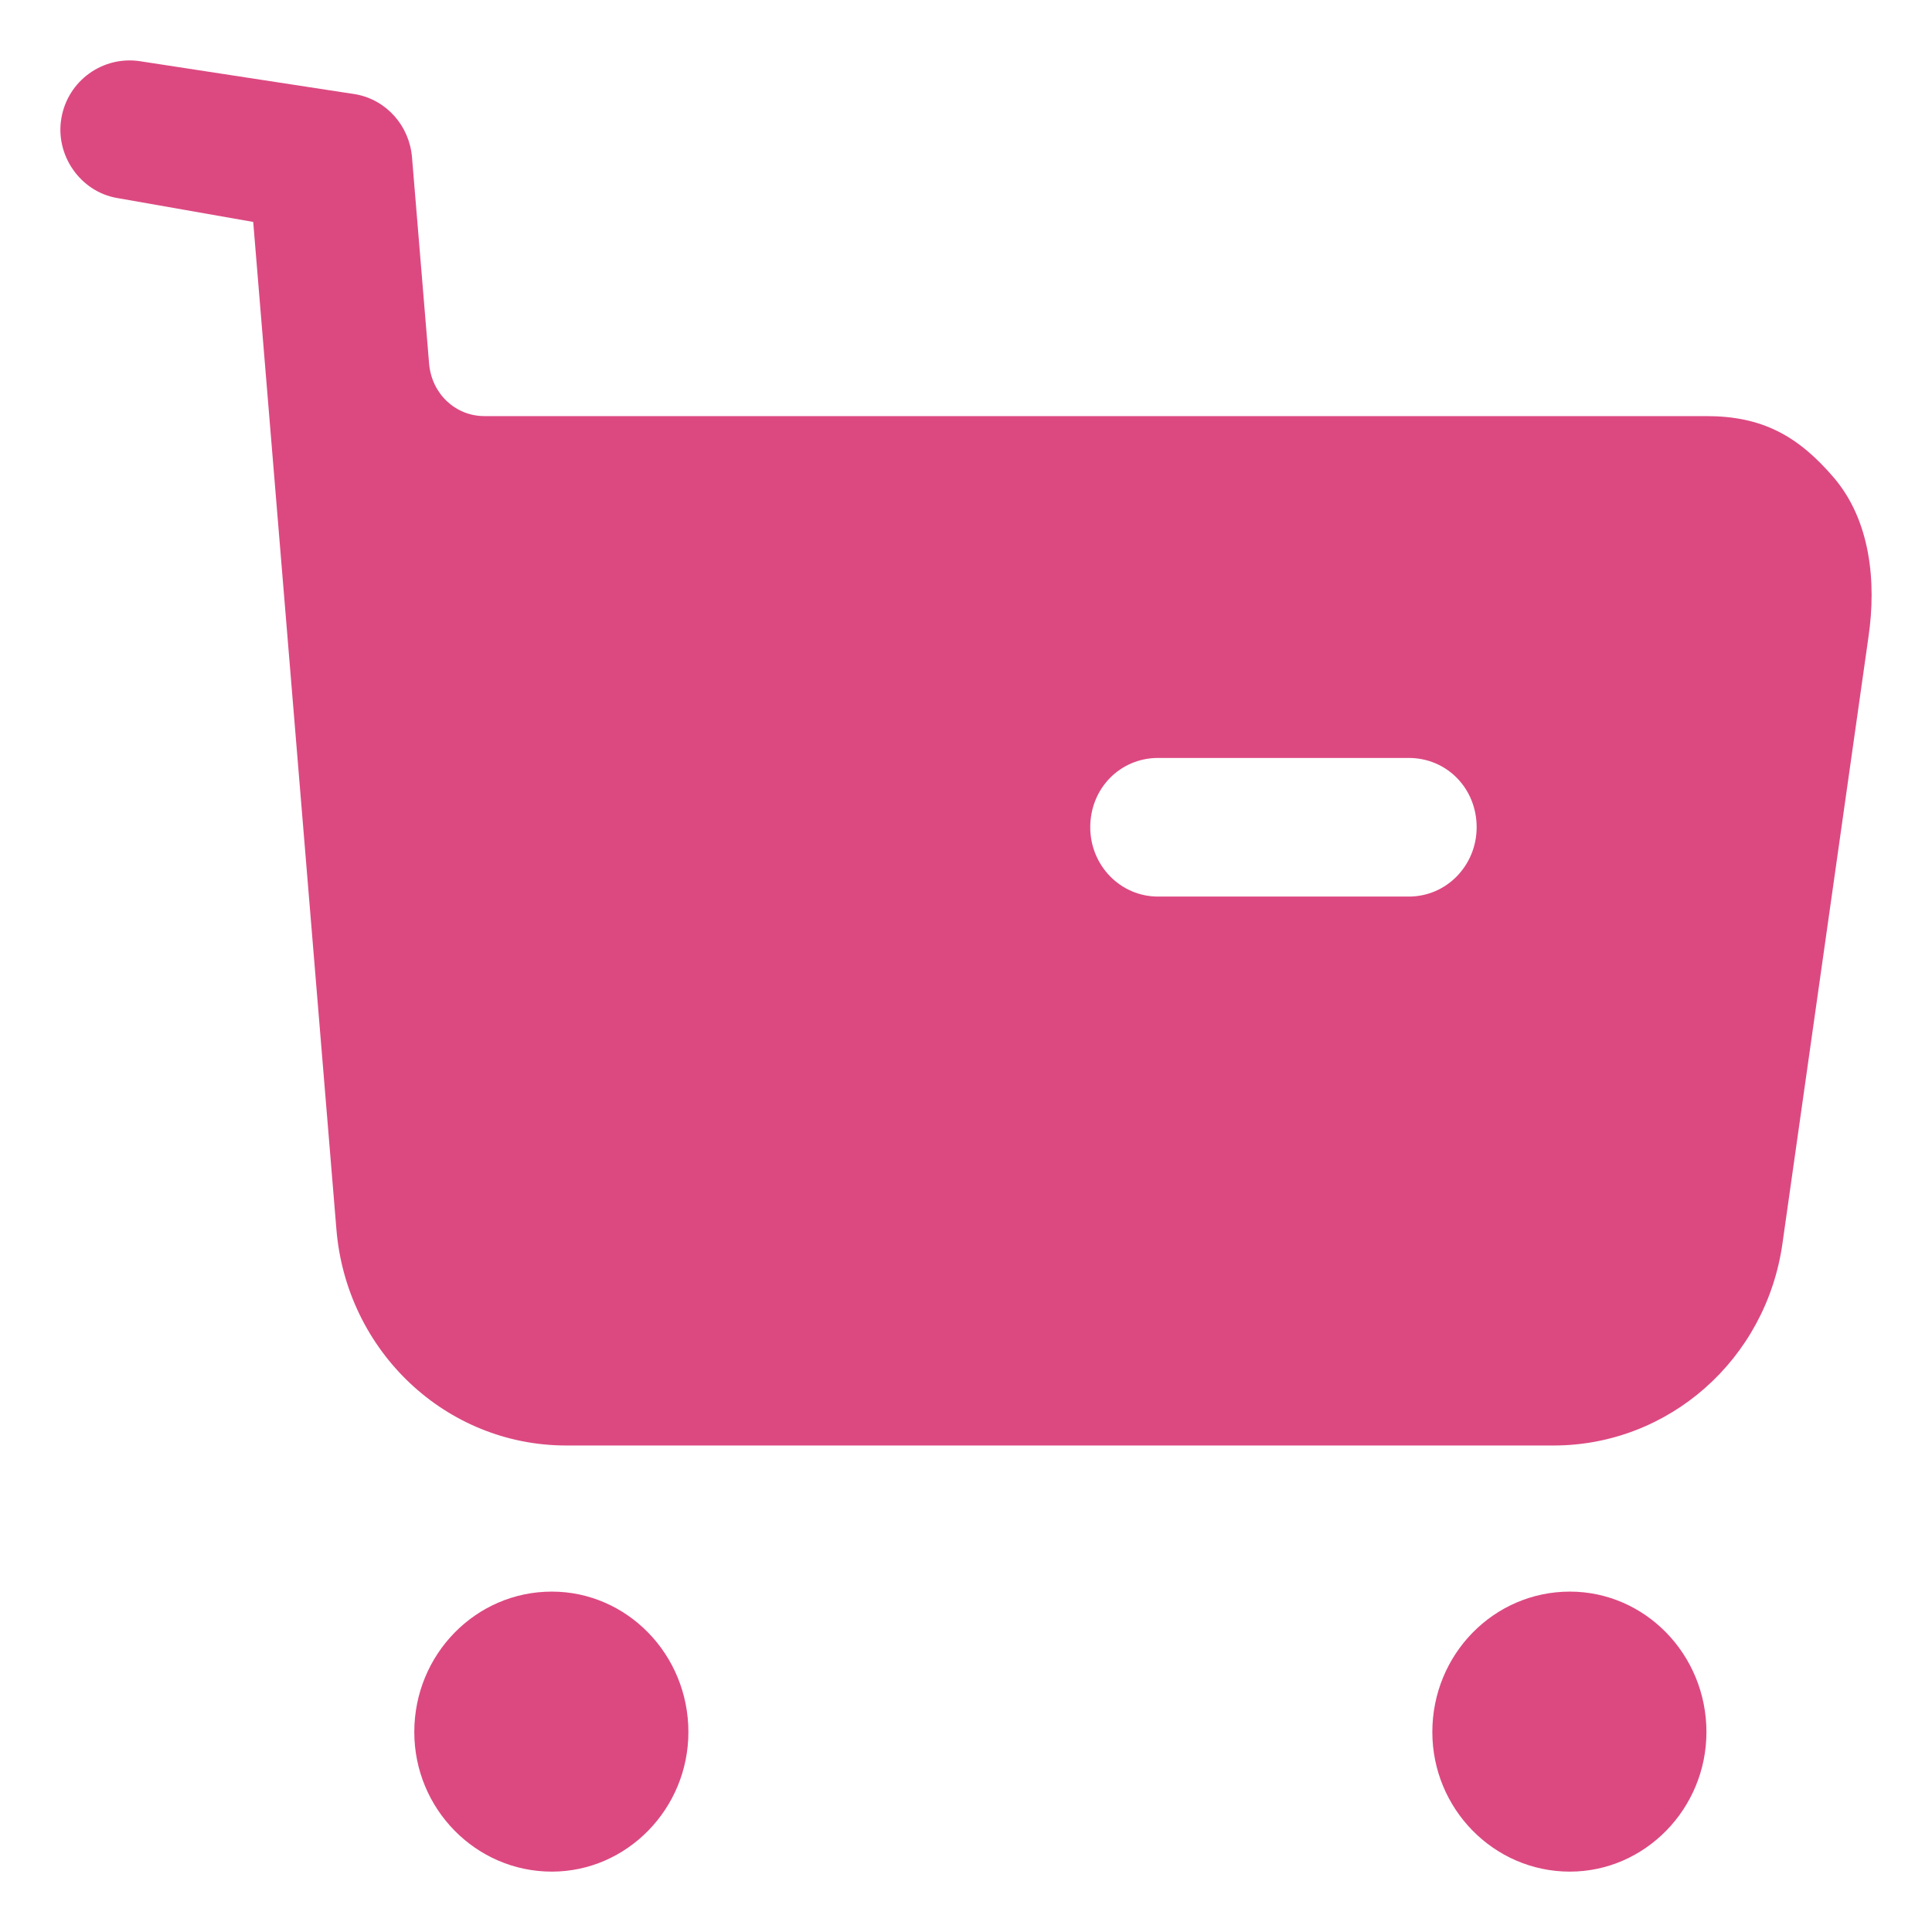 <svg width="16" height="16" viewBox="0 0 16 16" fill="none" xmlns="http://www.w3.org/2000/svg">
<path fill-rule="evenodd" clip-rule="evenodd" d="M9.591 7.425H11.667C11.982 7.425 12.229 7.165 12.229 6.851C12.229 6.529 11.982 6.277 11.667 6.277H9.591C9.276 6.277 9.029 6.529 9.029 6.851C9.029 7.165 9.276 7.425 9.591 7.425ZM14.132 3.446C14.59 3.446 14.889 3.606 15.189 3.958C15.489 4.311 15.541 4.816 15.474 5.274L14.762 10.295C14.627 11.26 13.818 11.971 12.866 11.971H4.69C3.693 11.971 2.869 11.191 2.786 10.181L2.097 1.838L0.965 1.639C0.665 1.585 0.456 1.286 0.508 0.98C0.561 0.667 0.853 0.46 1.16 0.507L2.947 0.781C3.202 0.828 3.39 1.042 3.412 1.302L3.554 3.016C3.577 3.262 3.772 3.446 4.012 3.446H14.132ZM4.57 13.181C3.94 13.181 3.431 13.701 3.431 14.344C3.431 14.979 3.94 15.5 4.57 15.5C5.192 15.5 5.701 14.979 5.701 14.344C5.701 13.701 5.192 13.181 4.57 13.181ZM13.001 13.181C12.371 13.181 11.862 13.701 11.862 14.344C11.862 14.979 12.371 15.5 13.001 15.5C13.623 15.5 14.132 14.979 14.132 14.344C14.132 13.701 13.623 13.181 13.001 13.181Z" fill="#DC4981"/>
</svg>
